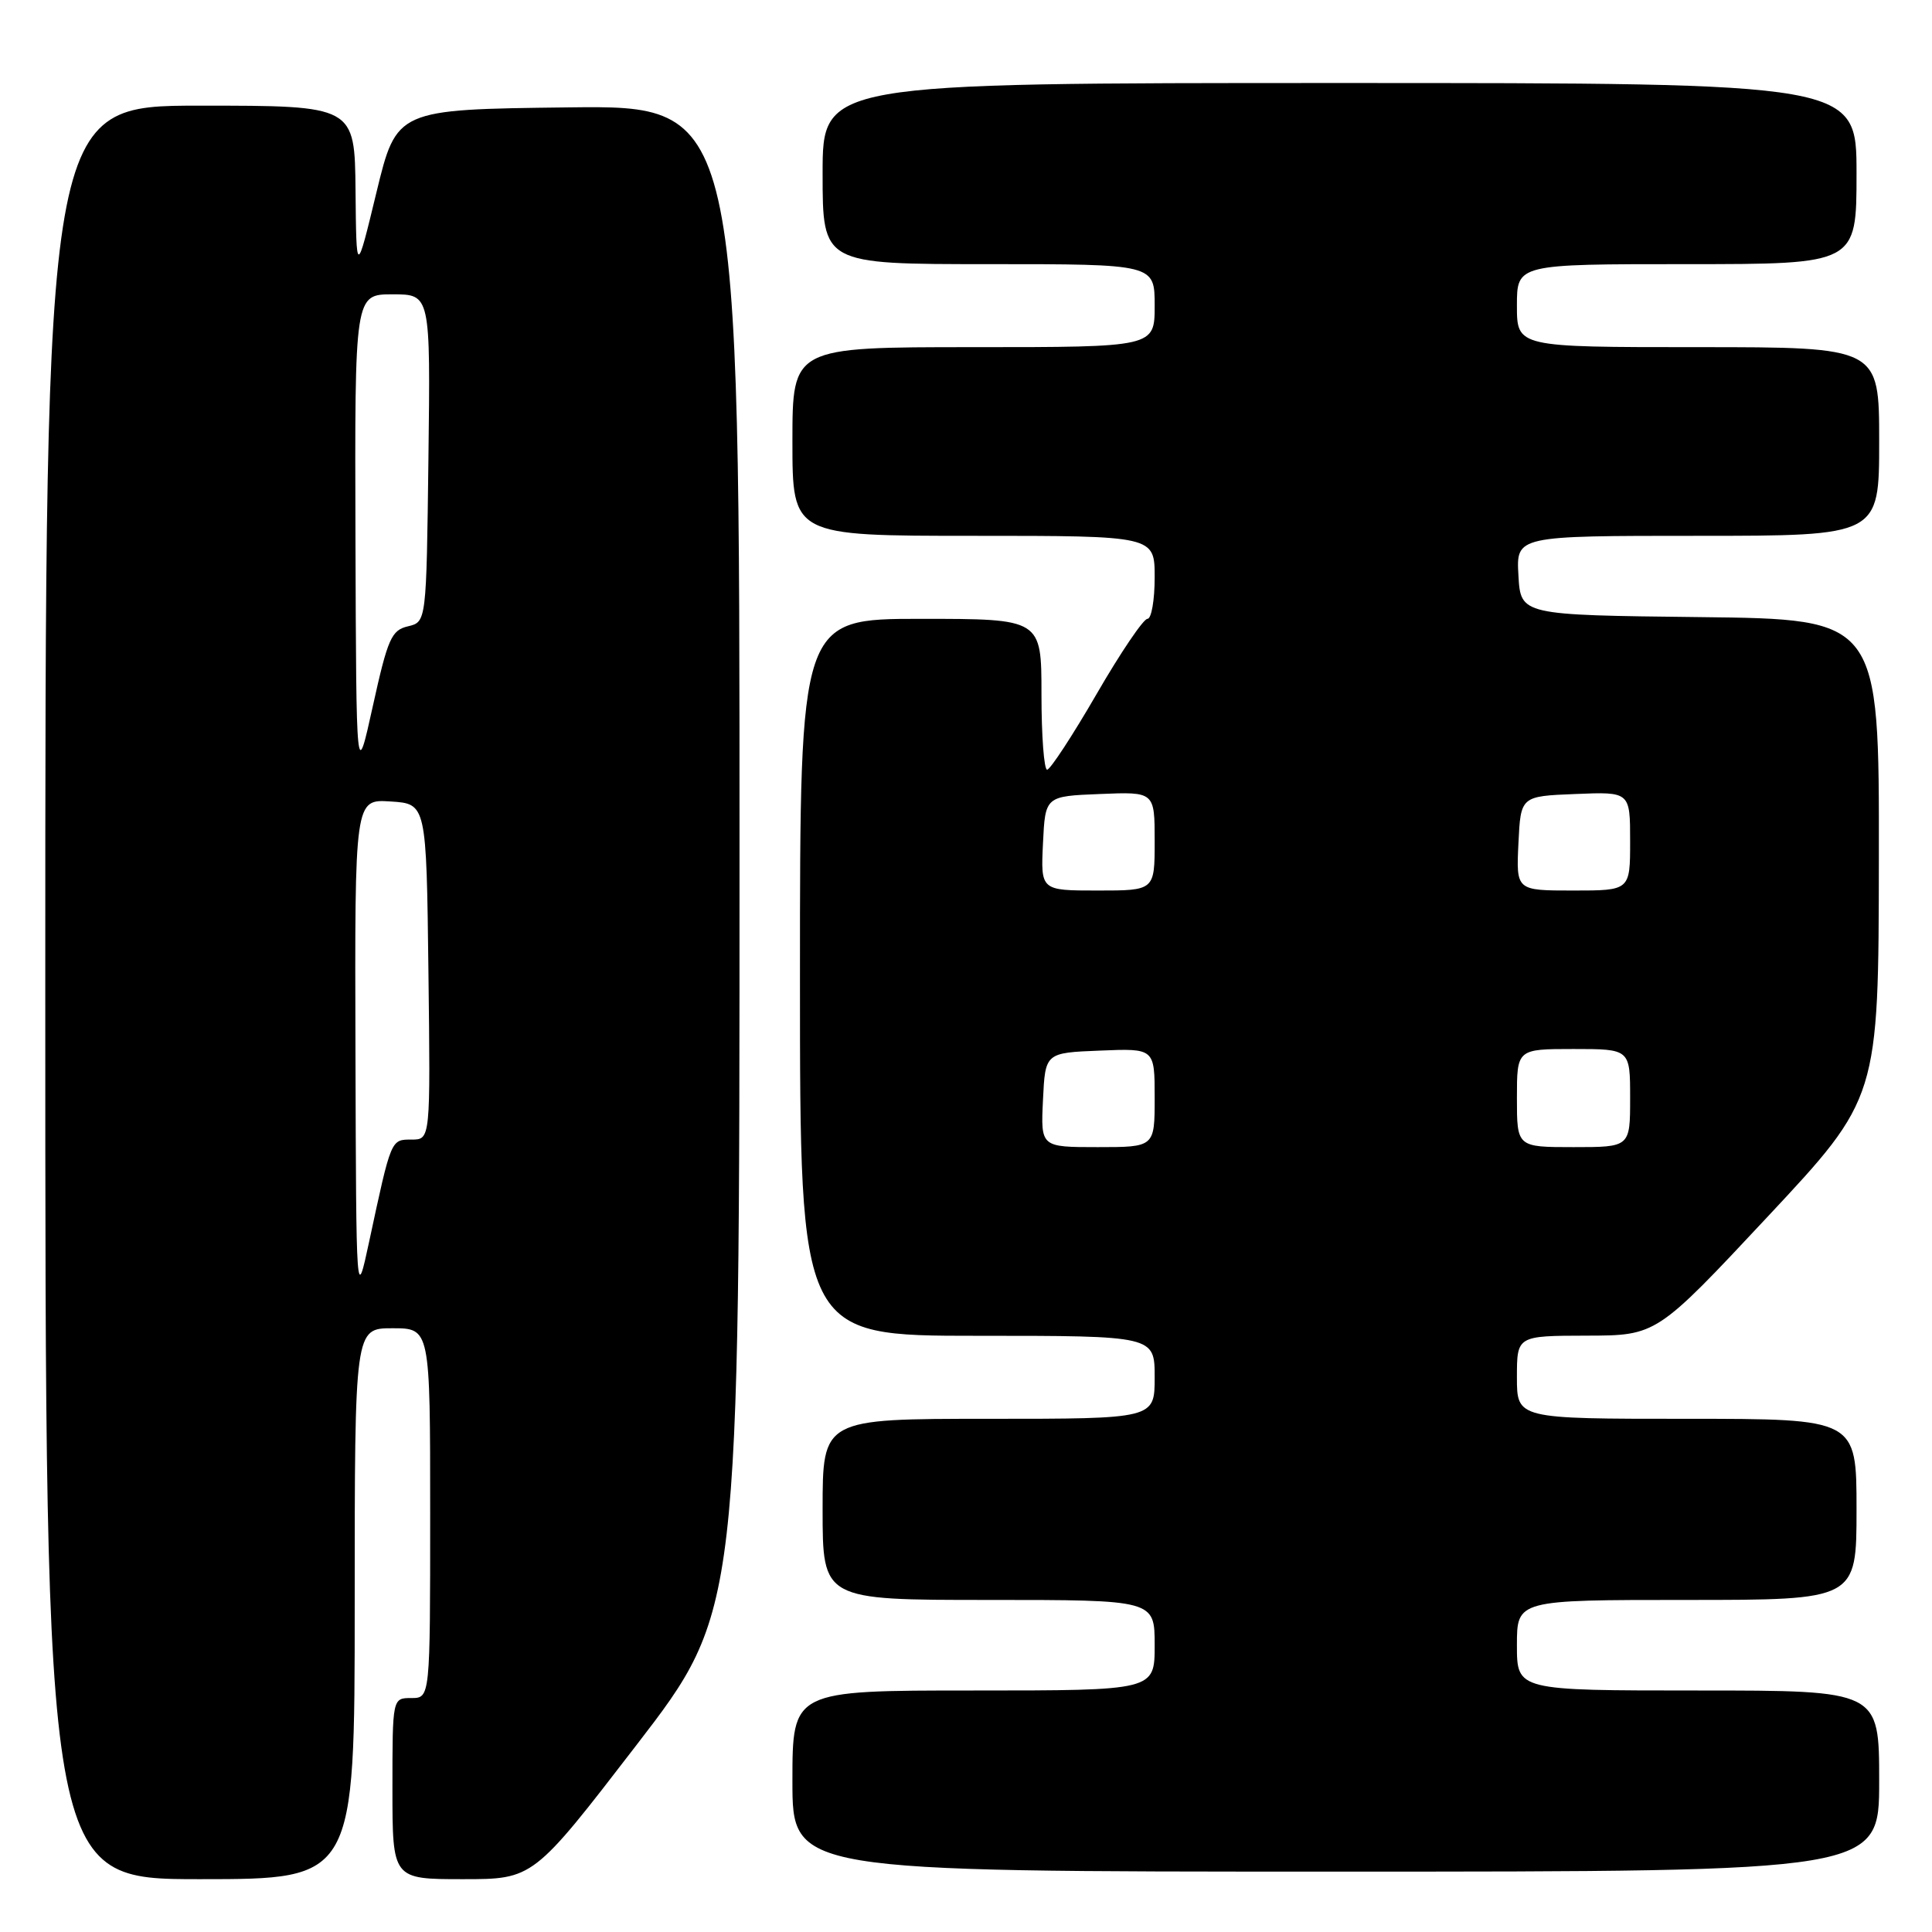 <?xml version="1.0" encoding="UTF-8" standalone="no"?>
<!DOCTYPE svg PUBLIC "-//W3C//DTD SVG 1.1//EN" "http://www.w3.org/Graphics/SVG/1.1/DTD/svg11.dtd" >
<svg xmlns="http://www.w3.org/2000/svg" xmlns:xlink="http://www.w3.org/1999/xlink" version="1.1" viewBox="0 0 256 256">
 <g >
 <path fill="currentColor"
d=" M 47.00 212.50 C 47.00 176.00 47.00 176.00 52.00 176.00 C 57.00 176.00 57.00 176.00 57.00 200.50 C 57.00 225.00 57.00 225.00 54.50 225.00 C 52.00 225.00 52.00 225.00 52.00 237.00 C 52.00 249.00 52.00 249.00 61.33 249.00 C 70.66 249.00 70.66 249.00 84.32 231.25 C 97.99 213.50 97.99 213.50 97.99 113.73 C 98.00 13.96 98.00 13.96 75.27 14.23 C 52.55 14.50 52.55 14.50 49.88 25.50 C 47.22 36.50 47.22 36.50 47.11 25.25 C 47.00 14.00 47.00 14.00 26.50 14.00 C 6.00 14.00 6.00 14.00 6.00 131.50 C 6.00 249.00 6.00 249.00 26.50 249.00 C 47.00 249.00 47.00 249.00 47.00 212.50 Z  M 249.00 236.00 C 249.00 224.00 249.00 224.00 225.00 224.00 C 201.00 224.00 201.00 224.00 201.00 218.00 C 201.00 212.00 201.00 212.00 223.50 212.00 C 246.00 212.00 246.00 212.00 246.00 200.00 C 246.00 188.00 246.00 188.00 223.50 188.00 C 201.00 188.00 201.00 188.00 201.00 182.50 C 201.00 177.00 201.00 177.00 210.25 176.98 C 219.50 176.96 219.50 176.96 234.21 161.23 C 248.92 145.50 248.92 145.50 248.96 113.77 C 249.00 82.04 249.00 82.04 225.25 81.77 C 201.50 81.50 201.50 81.50 201.20 76.25 C 200.90 71.00 200.90 71.00 224.95 71.00 C 249.00 71.00 249.00 71.00 249.00 58.50 C 249.00 46.00 249.00 46.00 225.00 46.00 C 201.00 46.00 201.00 46.00 201.00 40.50 C 201.00 35.00 201.00 35.00 223.50 35.00 C 246.00 35.00 246.00 35.00 246.00 23.00 C 246.00 11.00 246.00 11.00 177.50 11.00 C 109.00 11.00 109.00 11.00 109.00 23.00 C 109.00 35.00 109.00 35.00 131.00 35.00 C 153.00 35.00 153.00 35.00 153.00 40.50 C 153.00 46.00 153.00 46.00 129.00 46.00 C 105.00 46.00 105.00 46.00 105.00 58.50 C 105.00 71.00 105.00 71.00 129.00 71.00 C 153.00 71.00 153.00 71.00 153.00 76.50 C 153.00 79.53 152.57 82.00 152.04 82.00 C 151.51 82.00 148.47 86.49 145.29 91.99 C 142.11 97.48 139.16 101.98 138.75 101.99 C 138.34 101.99 138.00 97.50 138.00 92.00 C 138.00 82.00 138.00 82.00 122.00 82.00 C 106.00 82.00 106.00 82.00 106.00 129.50 C 106.00 177.00 106.00 177.00 129.50 177.00 C 153.00 177.00 153.00 177.00 153.00 182.50 C 153.00 188.00 153.00 188.00 131.00 188.00 C 109.00 188.00 109.00 188.00 109.00 200.00 C 109.00 212.00 109.00 212.00 131.00 212.00 C 153.00 212.00 153.00 212.00 153.00 218.00 C 153.00 224.00 153.00 224.00 129.00 224.00 C 105.00 224.00 105.00 224.00 105.00 236.00 C 105.00 248.00 105.00 248.00 177.00 248.00 C 249.00 248.00 249.00 248.00 249.00 236.00 Z  M 47.10 139.20 C 47.00 105.89 47.00 105.89 51.75 106.20 C 56.50 106.50 56.50 106.50 56.77 128.75 C 57.04 151.00 57.04 151.00 54.54 151.00 C 51.78 151.00 51.85 150.85 48.92 164.50 C 47.20 172.50 47.20 172.50 47.10 139.20 Z  M 47.10 71.25 C 47.00 39.00 47.00 39.00 52.02 39.00 C 57.04 39.00 57.04 39.00 56.77 60.71 C 56.50 82.41 56.50 82.41 54.06 82.99 C 51.87 83.50 51.38 84.61 49.41 93.53 C 47.21 103.50 47.21 103.50 47.10 71.25 Z  M 138.20 145.75 C 138.50 139.50 138.50 139.50 145.75 139.21 C 153.00 138.91 153.00 138.91 153.00 145.46 C 153.00 152.00 153.00 152.00 145.45 152.00 C 137.90 152.00 137.90 152.00 138.20 145.75 Z  M 201.00 145.50 C 201.00 139.00 201.00 139.00 208.50 139.00 C 216.00 139.00 216.00 139.00 216.00 145.50 C 216.00 152.00 216.00 152.00 208.50 152.00 C 201.00 152.00 201.00 152.00 201.00 145.50 Z  M 138.20 111.75 C 138.50 105.50 138.50 105.50 145.75 105.21 C 153.00 104.91 153.00 104.91 153.00 111.46 C 153.00 118.00 153.00 118.00 145.45 118.00 C 137.90 118.00 137.90 118.00 138.20 111.75 Z  M 201.20 111.75 C 201.50 105.50 201.50 105.50 208.75 105.21 C 216.00 104.91 216.00 104.91 216.00 111.46 C 216.00 118.00 216.00 118.00 208.45 118.00 C 200.90 118.00 200.90 118.00 201.20 111.75 Z "/>
</g>
</svg>